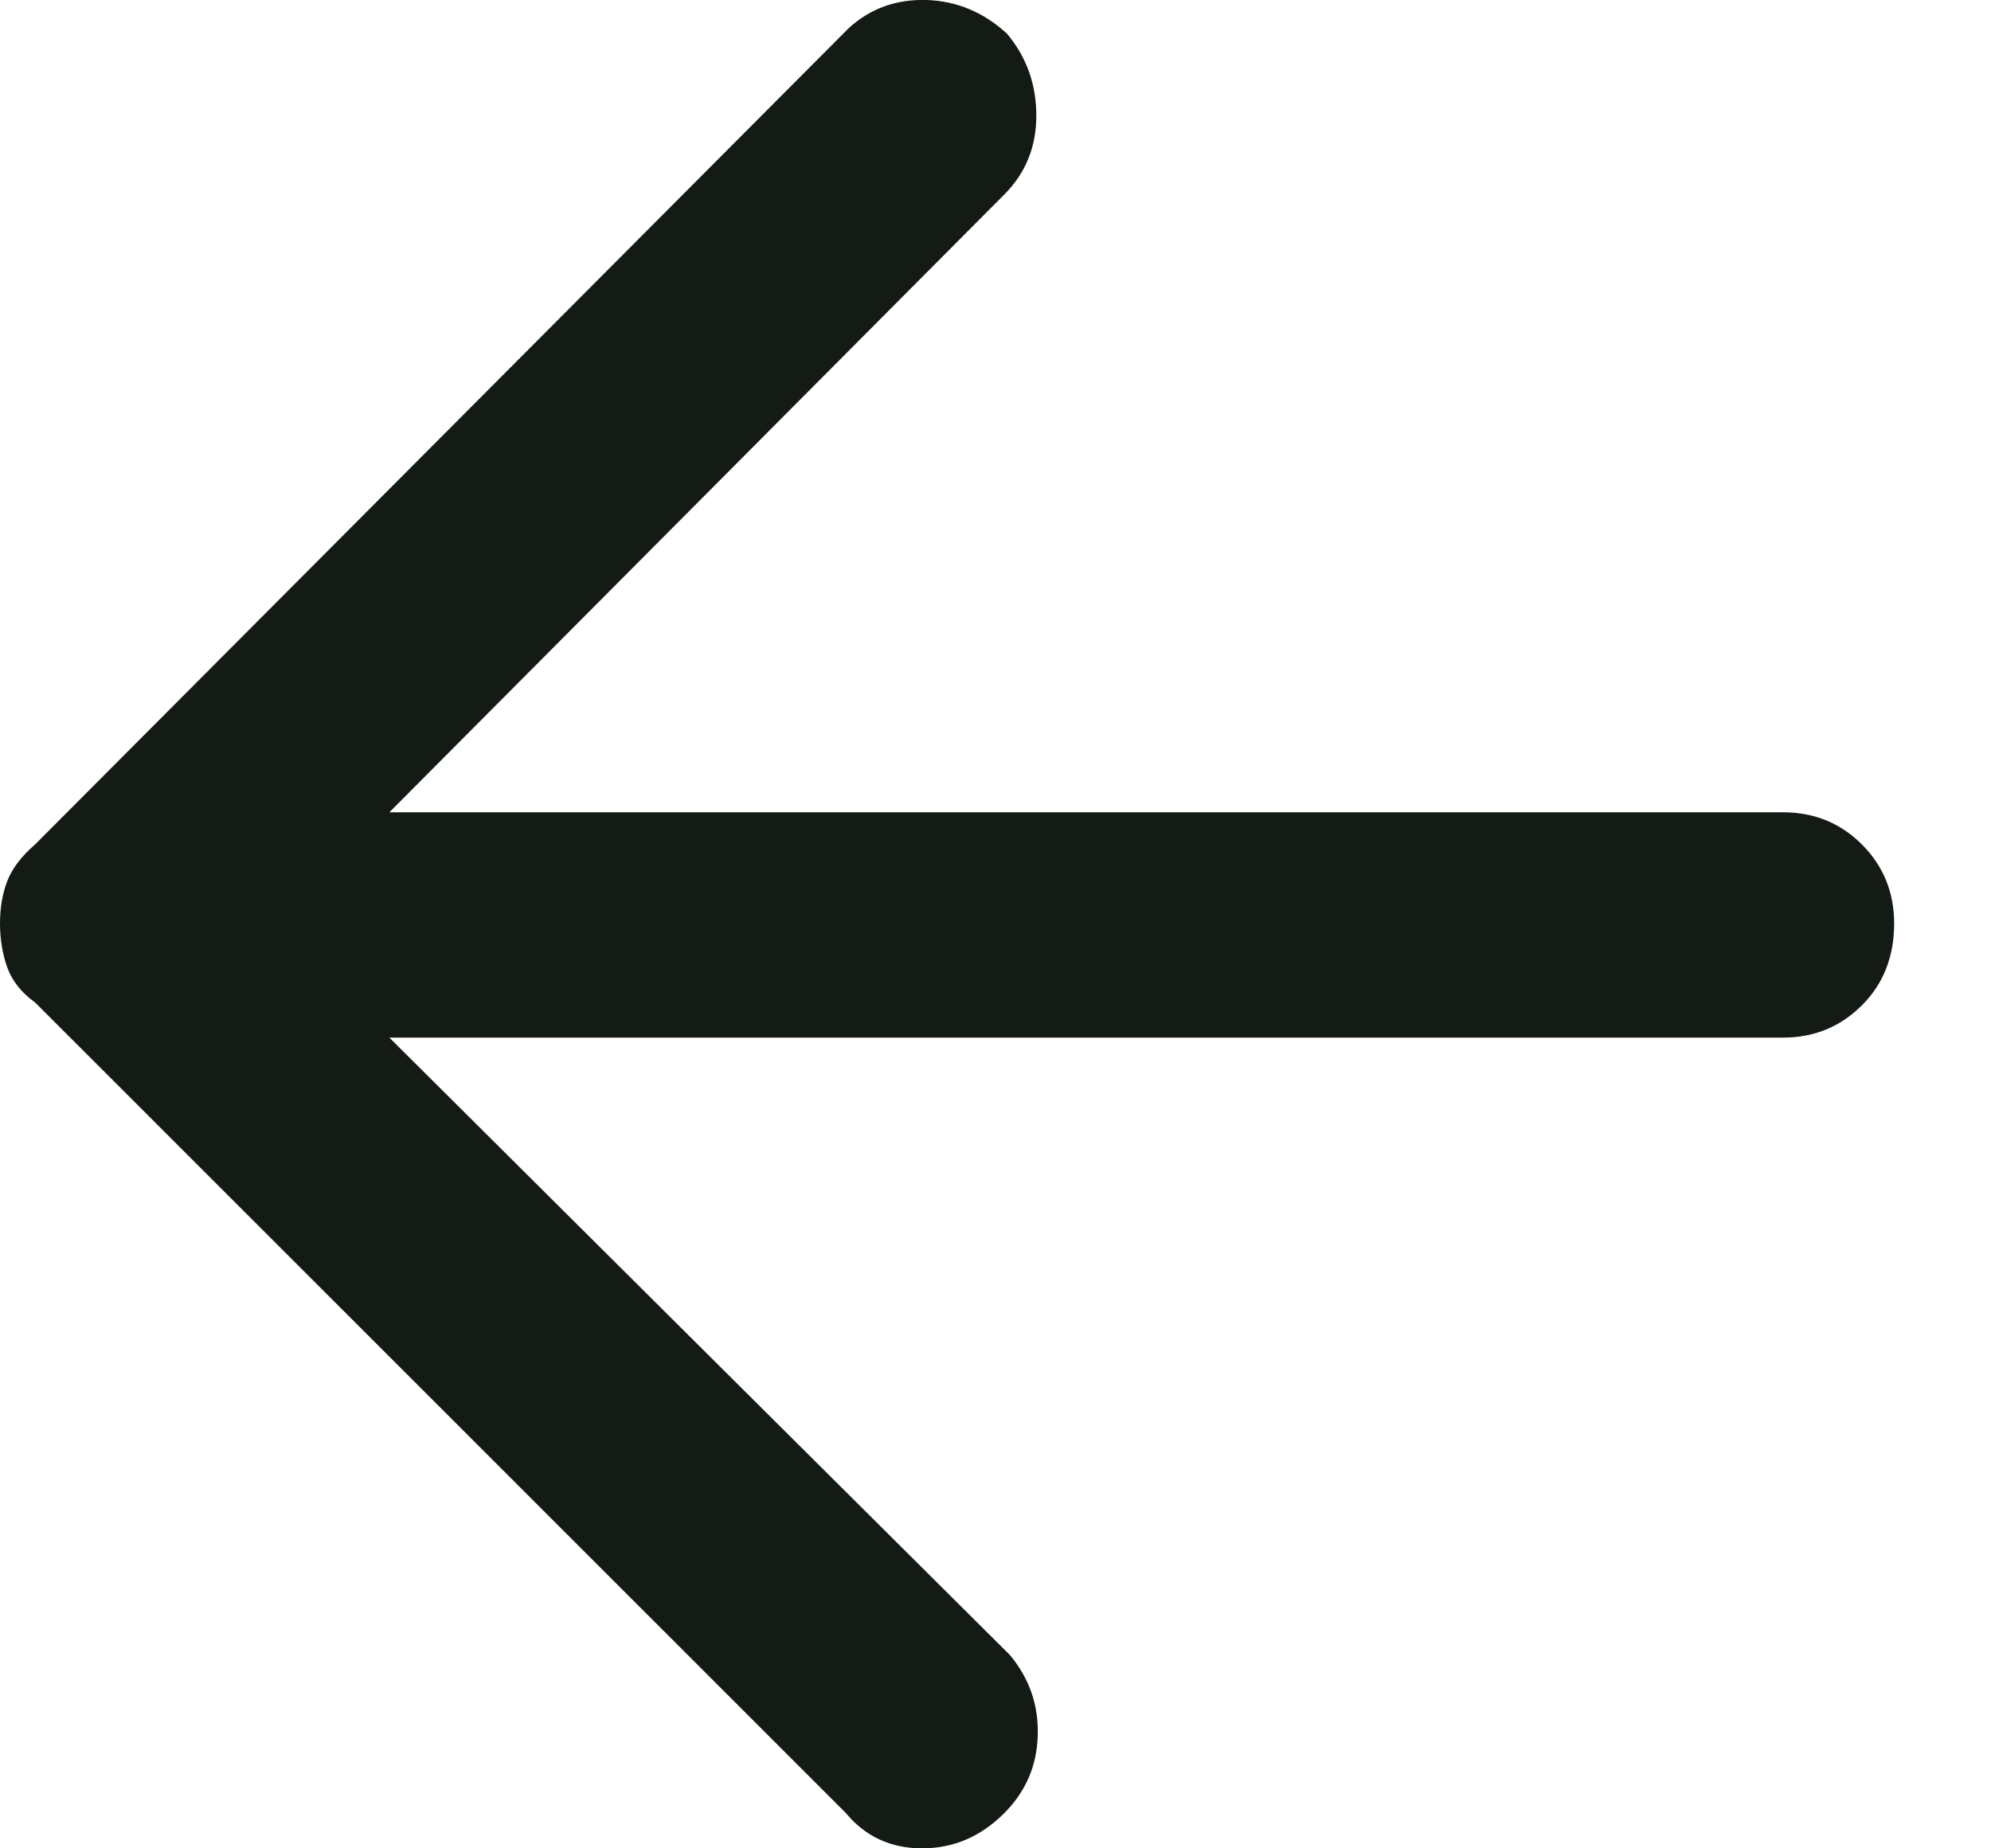 <svg width="14" height="13" viewBox="0 0 14 13" fill="none" xmlns="http://www.w3.org/2000/svg">
<path d="M5.949 12.753L0.247 7.051C0.151 6.982 0.086 6.9 0.051 6.804C0.017 6.708 0 6.605 0 6.495C0 6.385 0.017 6.286 0.051 6.197C0.086 6.107 0.151 6.022 0.247 5.939L5.97 0.196C6.121 0.059 6.302 -0.006 6.515 0C6.728 0.007 6.917 0.086 7.081 0.237C7.219 0.402 7.287 0.594 7.287 0.814C7.287 1.033 7.212 1.218 7.061 1.369L2.738 5.713H12.536C12.756 5.713 12.941 5.788 13.092 5.939C13.243 6.09 13.319 6.276 13.319 6.495C13.319 6.728 13.243 6.921 13.092 7.071C12.941 7.222 12.756 7.298 12.536 7.298H2.738L7.102 11.641C7.239 11.806 7.304 11.995 7.297 12.207C7.291 12.42 7.212 12.602 7.061 12.753C6.896 12.918 6.704 13 6.484 13C6.265 13 6.086 12.918 5.949 12.753Z" fill="#141B14"/>
</svg>
